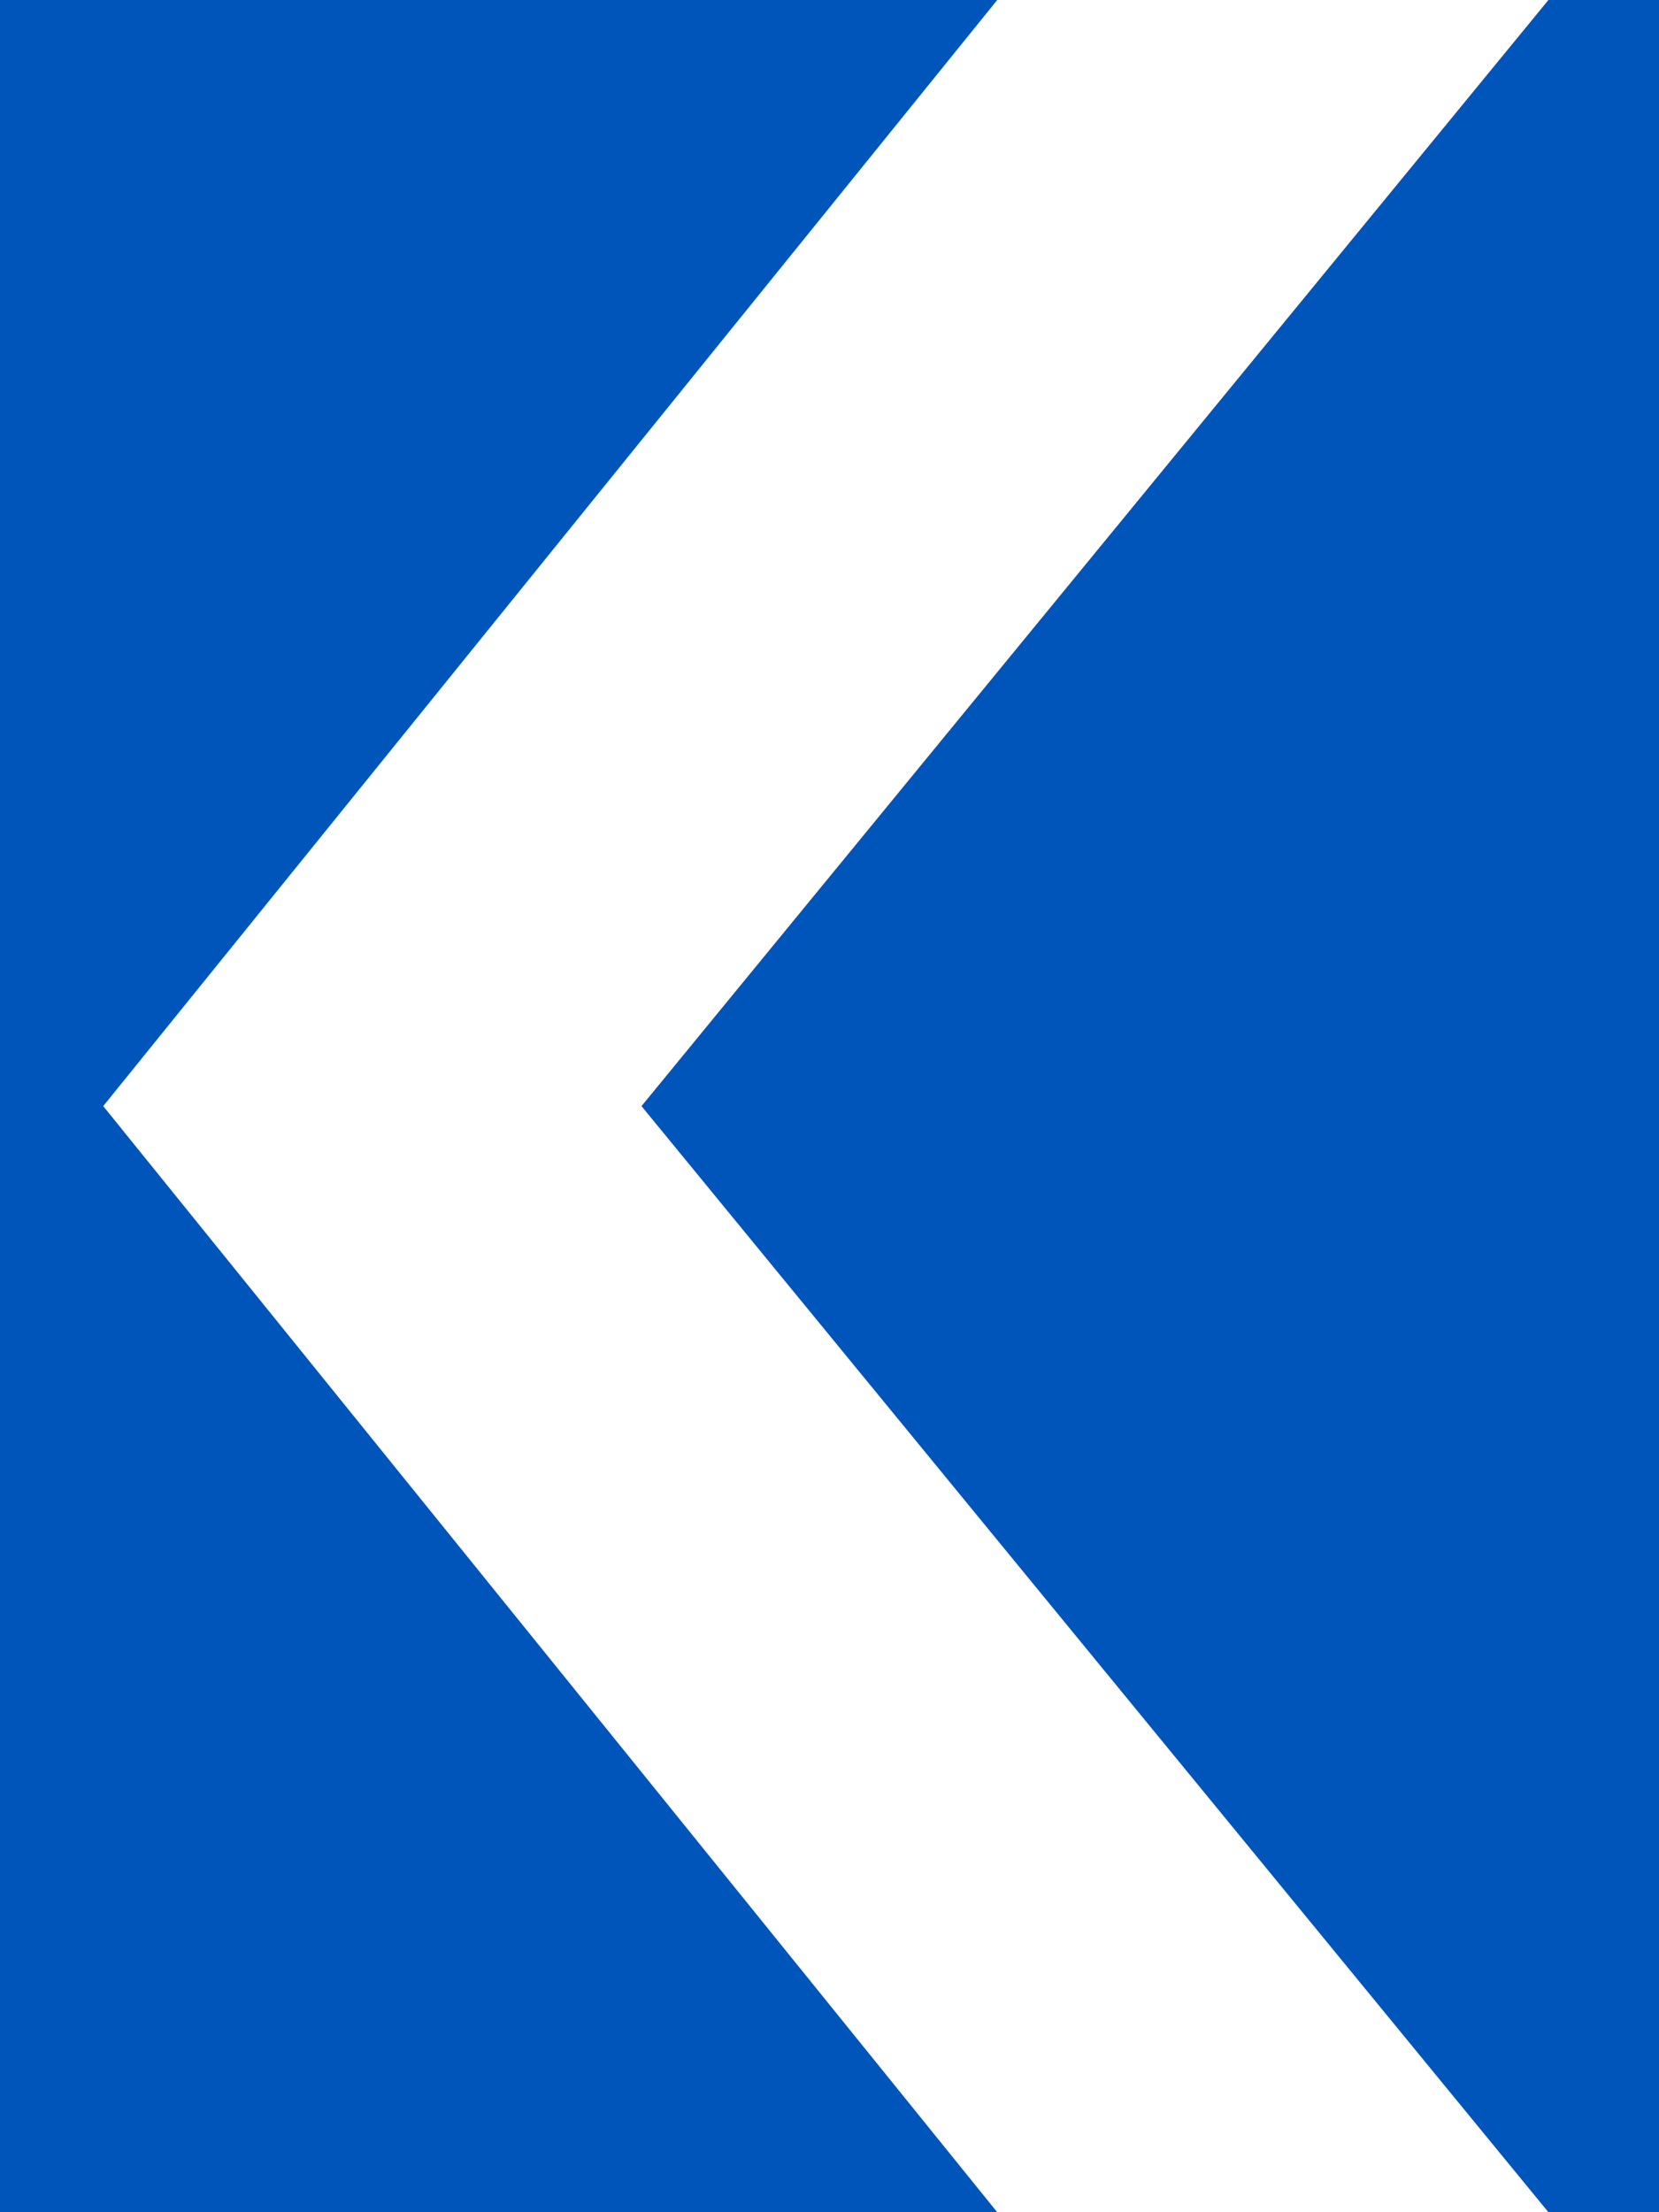 <svg width="9px" height="12px" fill="#0055BB" id="Слой_1" data-name="Слой 1" xmlns="http://www.w3.org/2000/svg" viewBox="0 0 9 12">
    <g>
        <polygon class="controls-BackButton__borderArrow" points="0.56 6 5.41 0 0 0 0 12 5.41 12 0.56 6"/>
        <polygon class="controls-BackButton__borderArrow" points="8.4 12 9 12 9 0 8.4 0 3.48 6 8.4 12"/>
    </g>
</svg>
